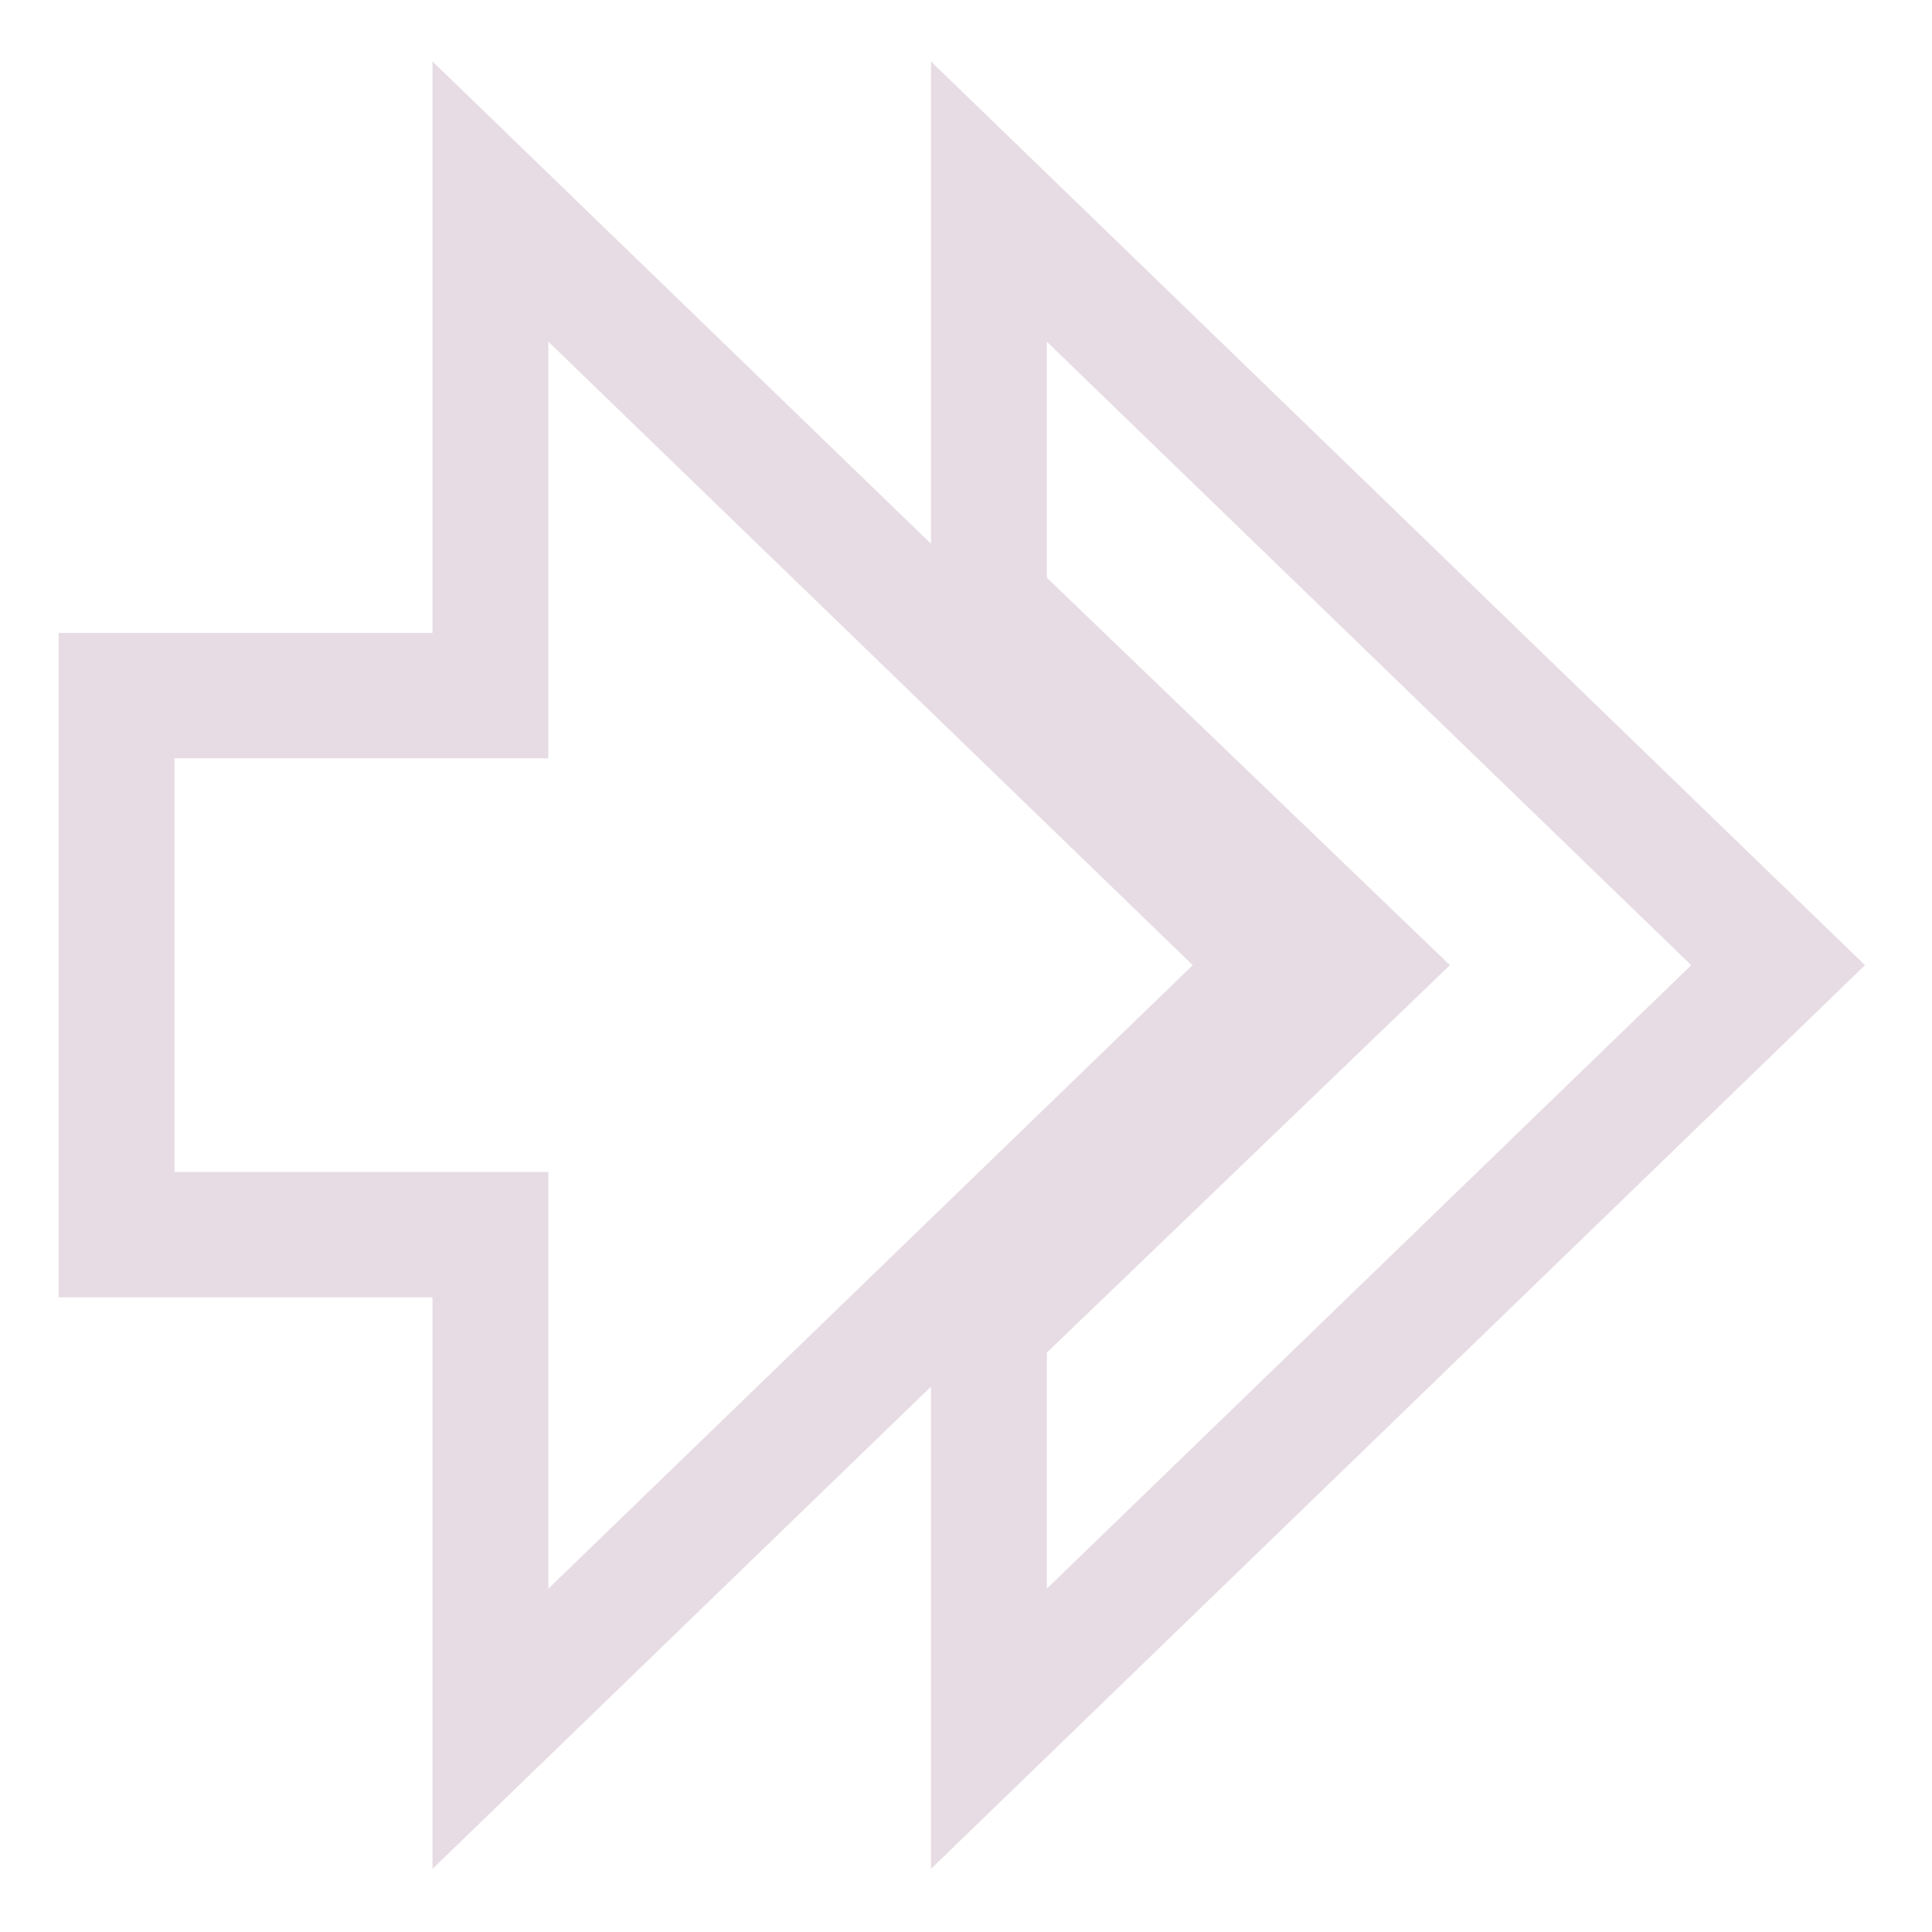 <svg xmlns="http://www.w3.org/2000/svg" width="16" height="16" version="1.1" viewBox="0 0 16 16">
 <g transform="translate(0,-1036.362)">
  <g transform="matrix(0.172,0,0,0.186,-4.682,1040.297)" style="fill:none;stroke:#e7dce4;stroke-width:5.579">
   <g transform="matrix(2,0,0,2,24.834,-1978.906)" style="fill:none;stroke:#e7dce4;stroke-width:2.79">
    <path style="fill:none;stroke:#e7dce4;stroke-width:2.79" d="m 25,983.362 v 9 l 9,8 -9,8 v 9 l 19,-17 z"/>
    <path d="m 4,994.362 v 12 h 9 v 11 l 19,-17 -19,-17 v 11 z" style="fill:none;stroke:#e7dce4;stroke-width:2.79"/>
   </g>
  </g>
 </g>
</svg>
